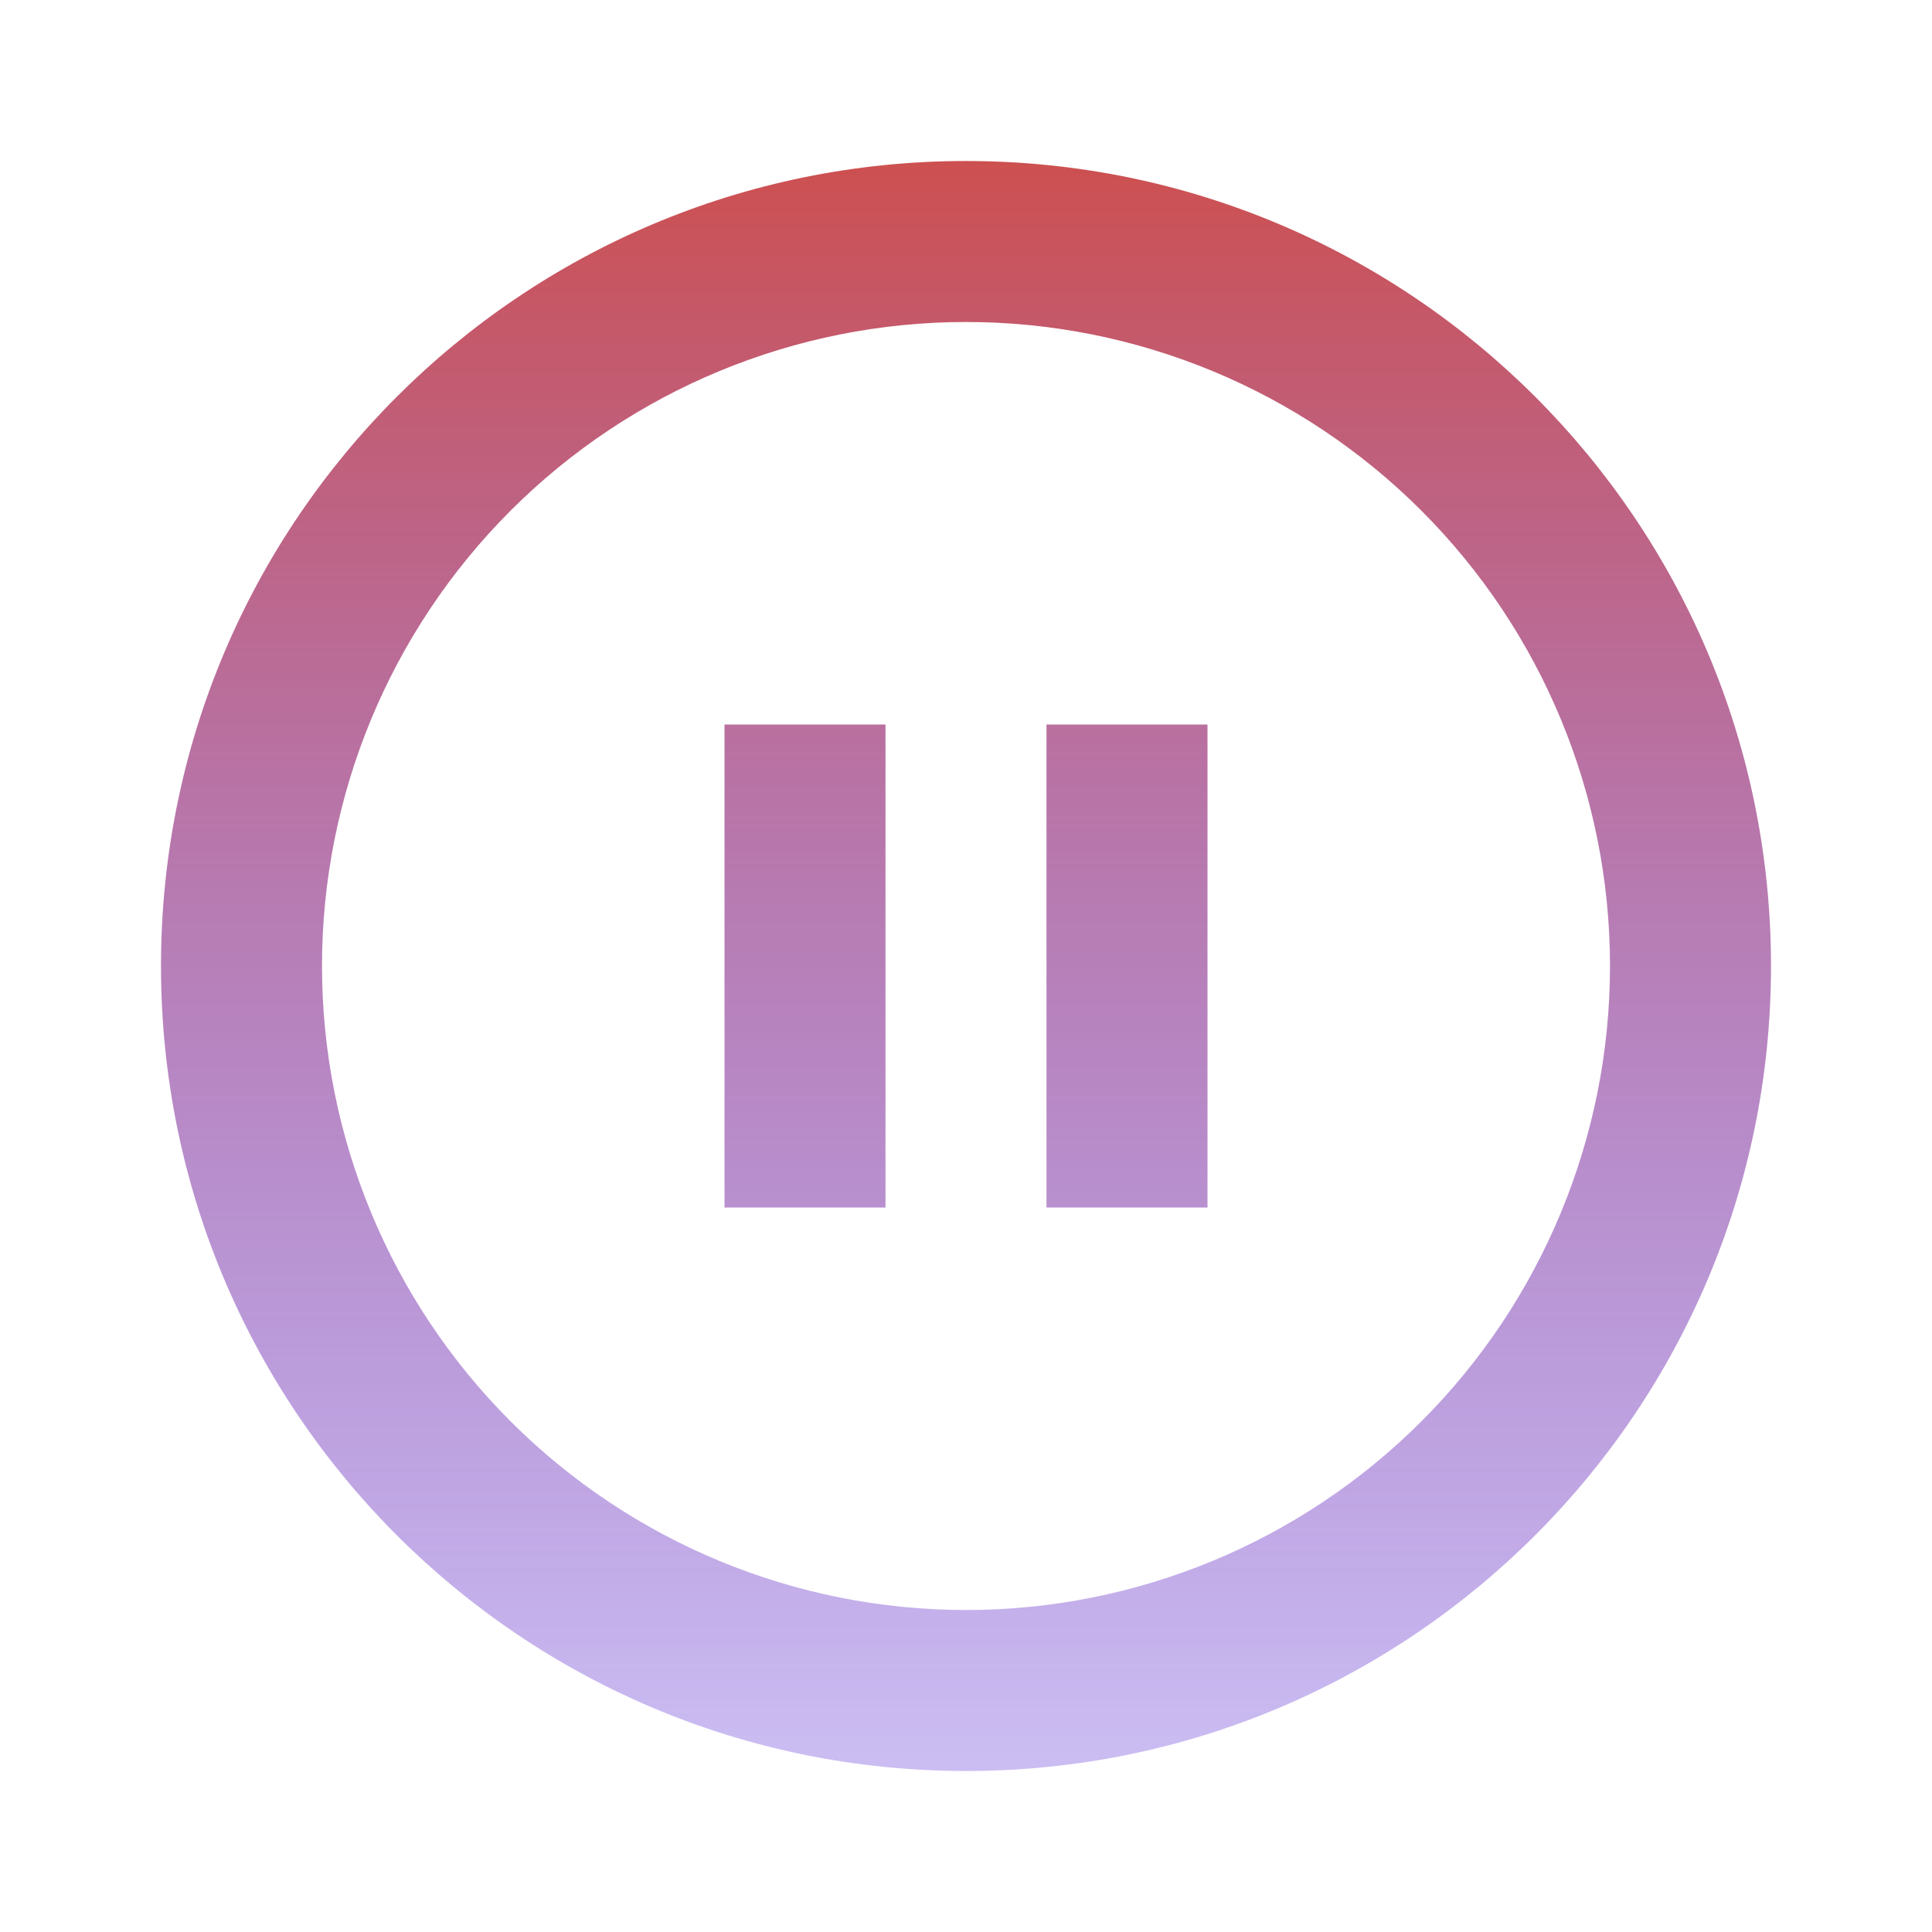 <svg width="176" height="176" viewBox="0 0 176 176" fill="none" xmlns="http://www.w3.org/2000/svg">
<path d="M88 161.333C47.498 161.333 14.666 128.502 14.666 88C14.666 47.498 47.498 14.667 88 14.667C128.502 14.667 161.333 47.498 161.333 88C161.333 128.502 128.502 161.333 88 161.333ZM88 146.667C103.559 146.667 118.481 140.486 129.483 129.484C140.486 118.481 146.667 103.559 146.667 88C146.667 72.441 140.486 57.519 129.483 46.516C118.481 35.514 103.559 29.333 88 29.333C72.441 29.333 57.518 35.514 46.516 46.516C35.514 57.519 29.333 72.441 29.333 88C29.333 103.559 35.514 118.481 46.516 129.484C57.518 140.486 72.441 146.667 88 146.667ZM66 66H80.666V110H66V66ZM95.333 66H110V110H95.333V66Z" fill="url(#paint0_linear_62_616)"/>
<defs>
<linearGradient id="paint0_linear_62_616" x1="88" y1="14.667" x2="88" y2="161.333" gradientUnits="userSpaceOnUse">
<stop stop-color="#CD5050"/>
<stop offset="1" stop-color="#5325D5" stop-opacity="0.3"/>
</linearGradient>
</defs>
</svg>
